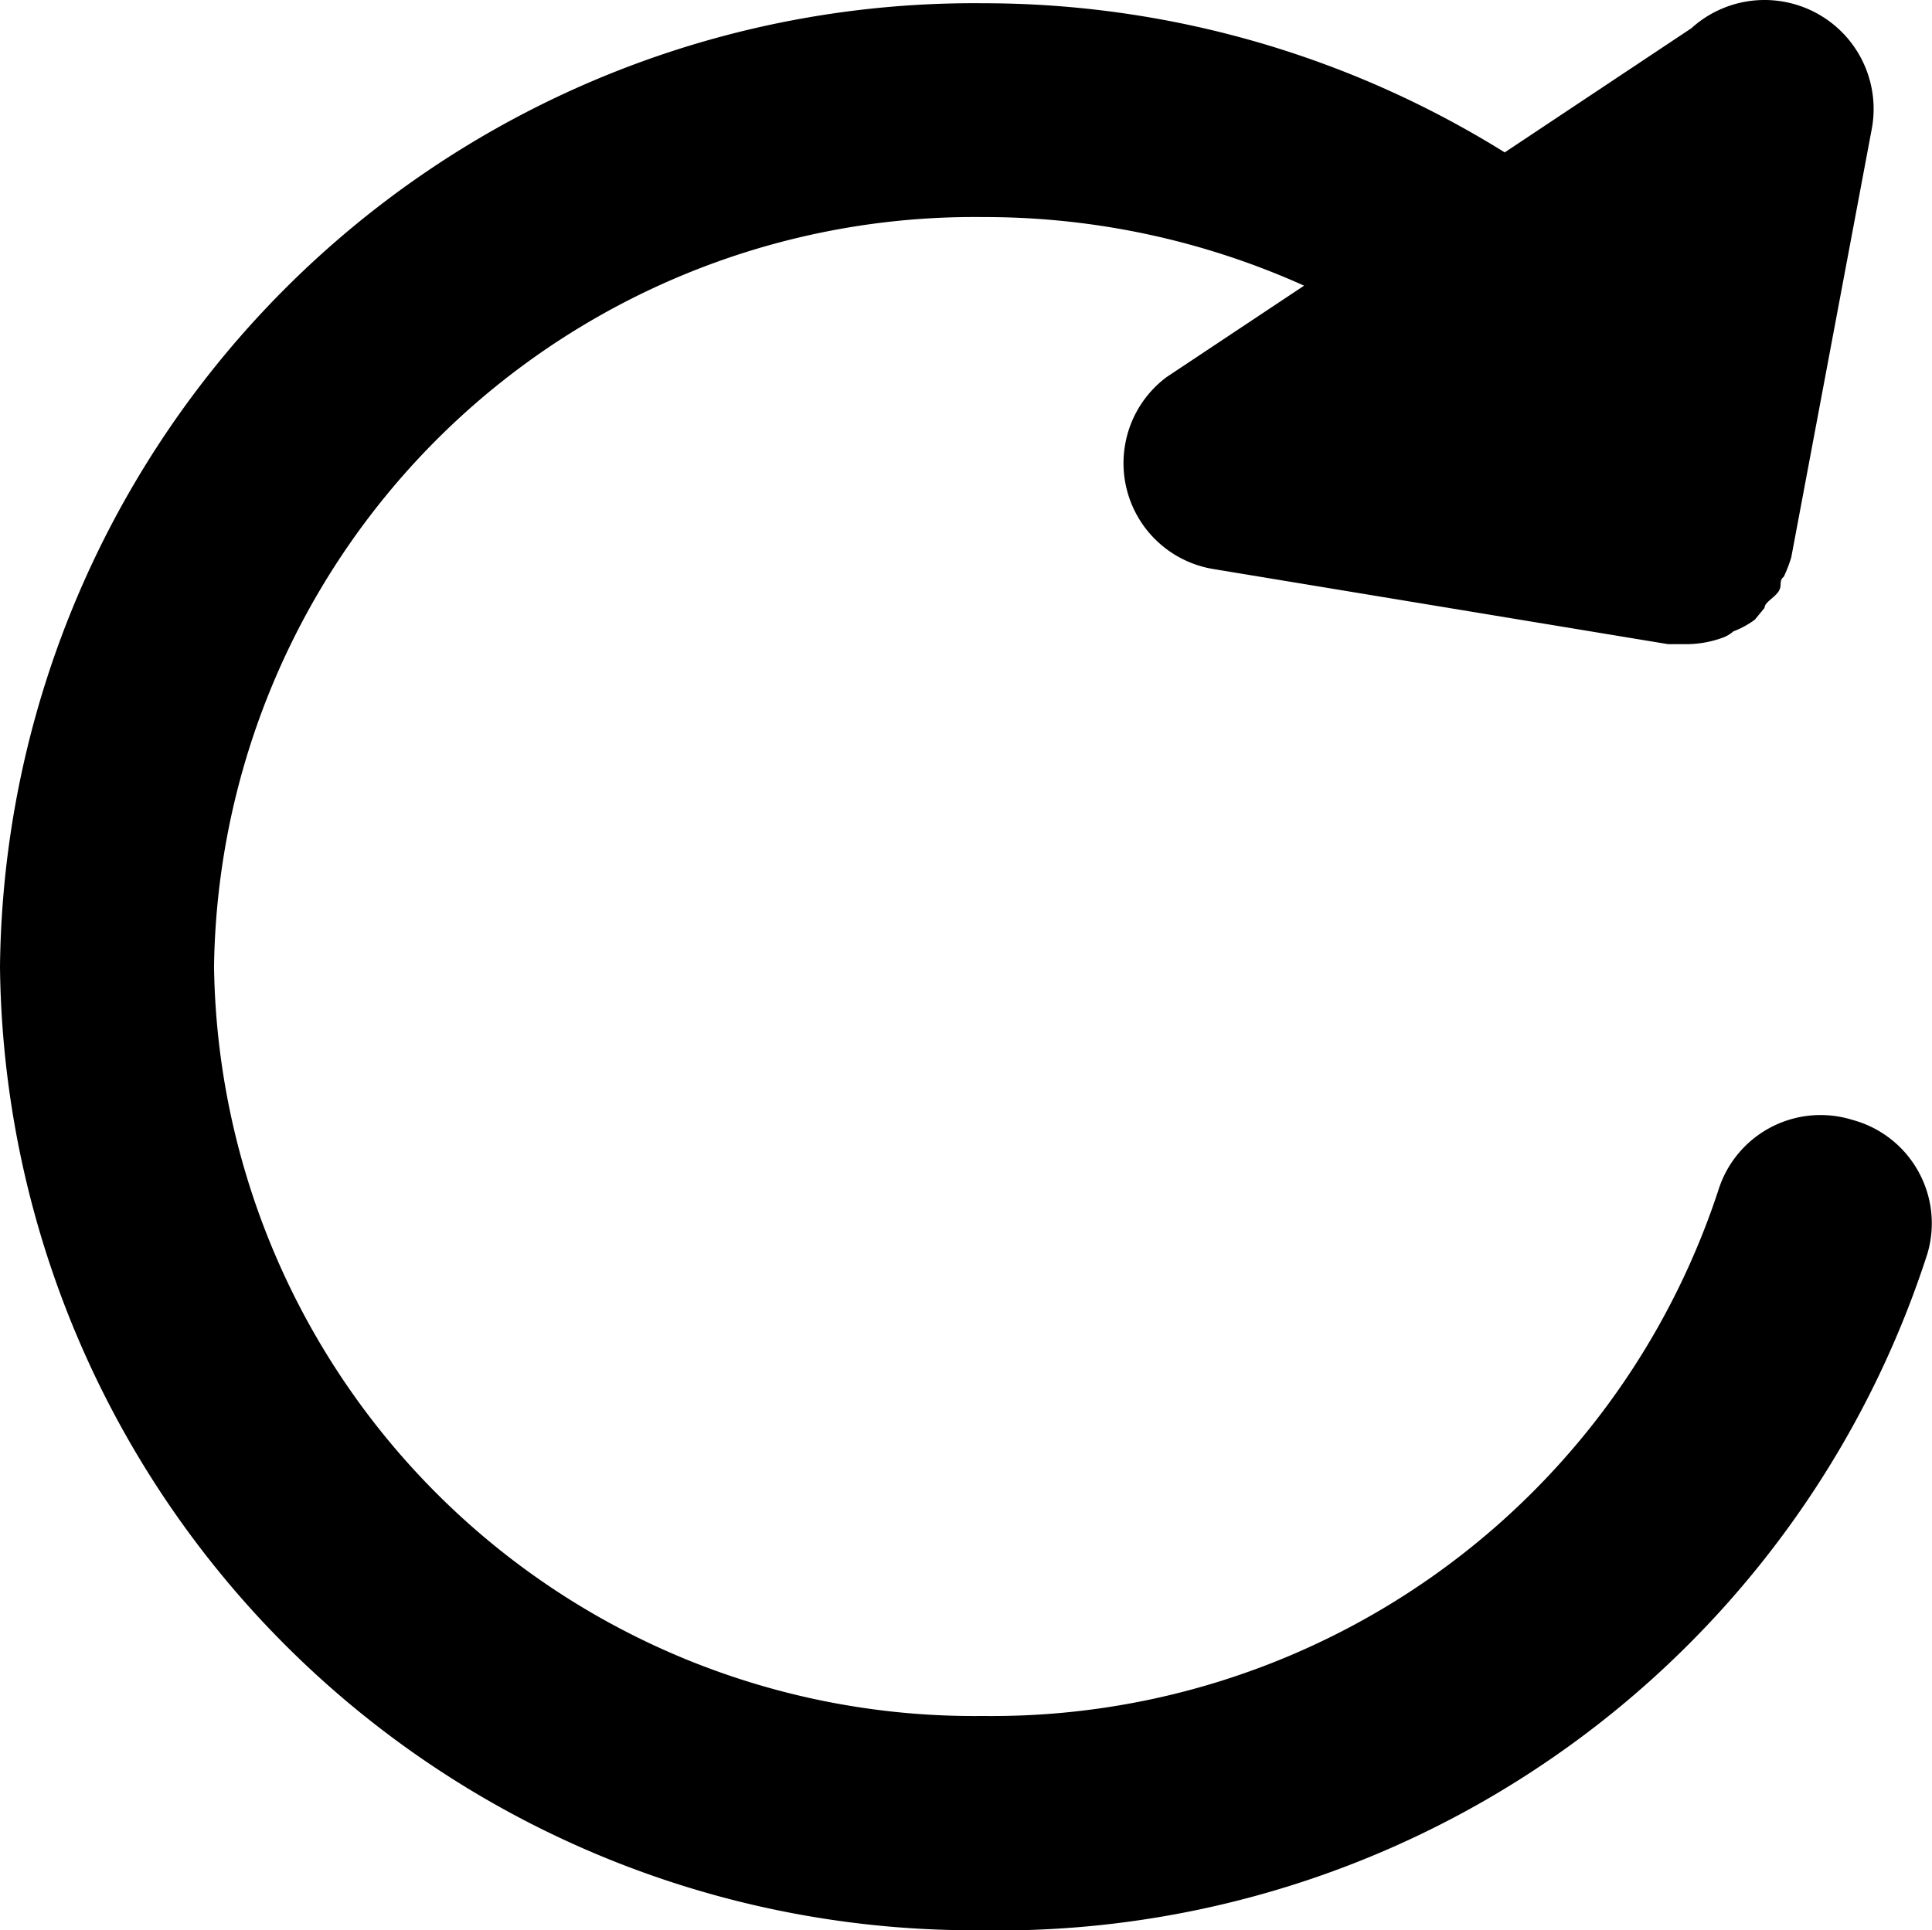 <svg xmlns="http://www.w3.org/2000/svg" width="22.015" height="21.999" viewBox="0 0 22.015 21.999"><path d="M-6004.8-469a11.1,11.1,0,0,1-11.2-10.981,11.1,11.1,0,0,1,11.2-10.982,11.237,11.237,0,0,1,5.946,1.7l2.127-1.415a1.24,1.24,0,0,1,1.066-.3,1.241,1.241,0,0,1,.989,1.451l-.917,4.881a1.663,1.663,0,0,1-.085.22c-.062.048-.012.1-.062.171s-.157.122-.157.183l-.11.134a1,1,0,0,1-.245.134.382.382,0,0,1-.122.072,1.216,1.216,0,0,1-.415.074h-.207l-5.174-.855a1.223,1.223,0,0,1-.8-.491,1.224,1.224,0,0,1-.216-.912,1.219,1.219,0,0,1,.478-.788h0l1.564-1.04a8.861,8.861,0,0,0-3.661-.782,8.664,8.664,0,0,0-8.76,8.543,8.662,8.662,0,0,0,8.76,8.541,8.712,8.712,0,0,0,8.384-6,1.22,1.22,0,0,1,1.525-.794,1.221,1.221,0,0,1,.749.583,1.218,1.218,0,0,1,.105.944,11.129,11.129,0,0,1-10.59,7.712Z" transform="translate(6016 491)" fill="currentColor"/></svg>